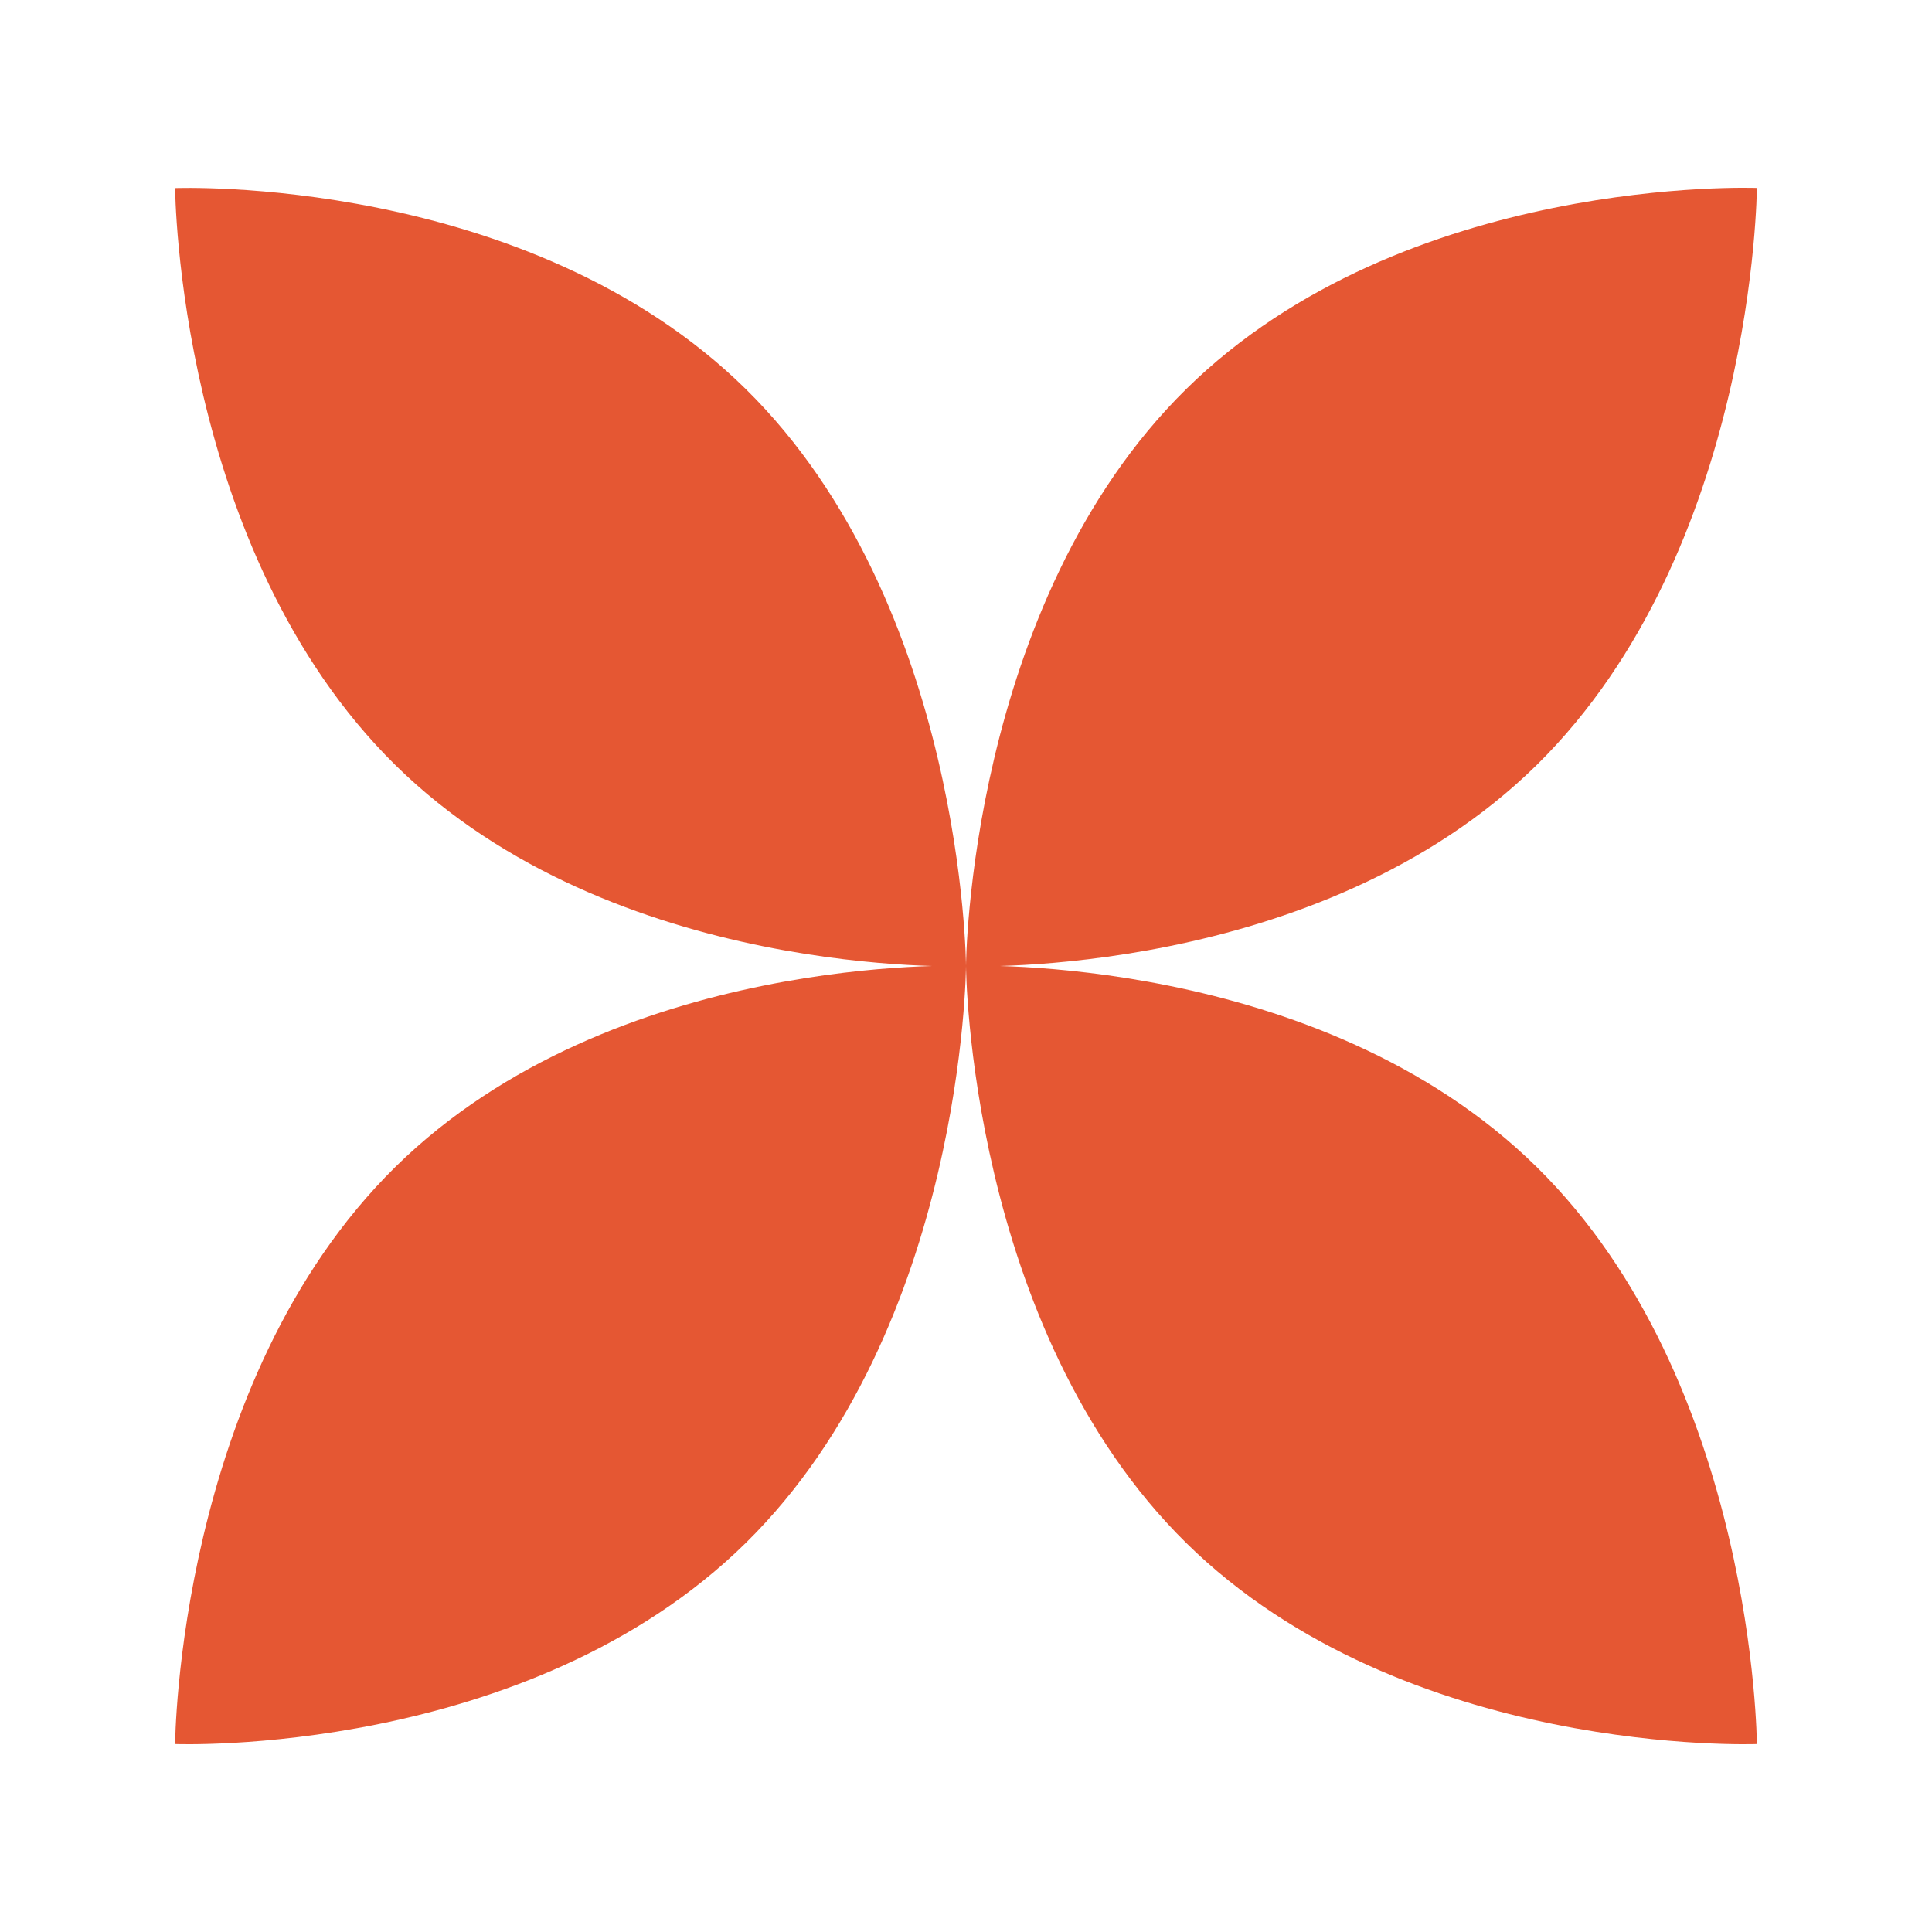 <svg width="14" height="14" viewBox="0 0 14 14" fill="none" xmlns="http://www.w3.org/2000/svg">
<path d="M5.404 2.819C6.986 4.377 7 7.001 7 7.001C7 7.001 4.448 7.101 2.865 5.544C1.283 3.987 1.269 1.363 1.269 1.363C1.269 1.363 3.821 1.262 5.404 2.819Z" fill="#E55733"/>
<path d="M8.596 2.819C7.014 4.376 7 7.001 7 7.001C7 7.001 9.552 7.101 11.135 5.544C12.717 3.987 12.731 1.362 12.731 1.362C12.731 1.362 10.179 1.262 8.596 2.819Z" fill="#E55733"/>
<path d="M5.404 11.181C6.986 9.624 7 6.999 7 6.999C7 6.999 4.448 6.899 2.865 8.456C1.283 10.013 1.269 12.638 1.269 12.638C1.269 12.638 3.821 12.738 5.404 11.181Z" fill="#E55733"/>
<path d="M8.596 11.181C7.014 9.624 7 6.999 7 6.999C7 6.999 9.552 6.899 11.135 8.456C12.717 10.013 12.731 12.638 12.731 12.638C12.731 12.638 10.179 12.738 8.596 11.181Z" fill="#E55733"/>
</svg>
